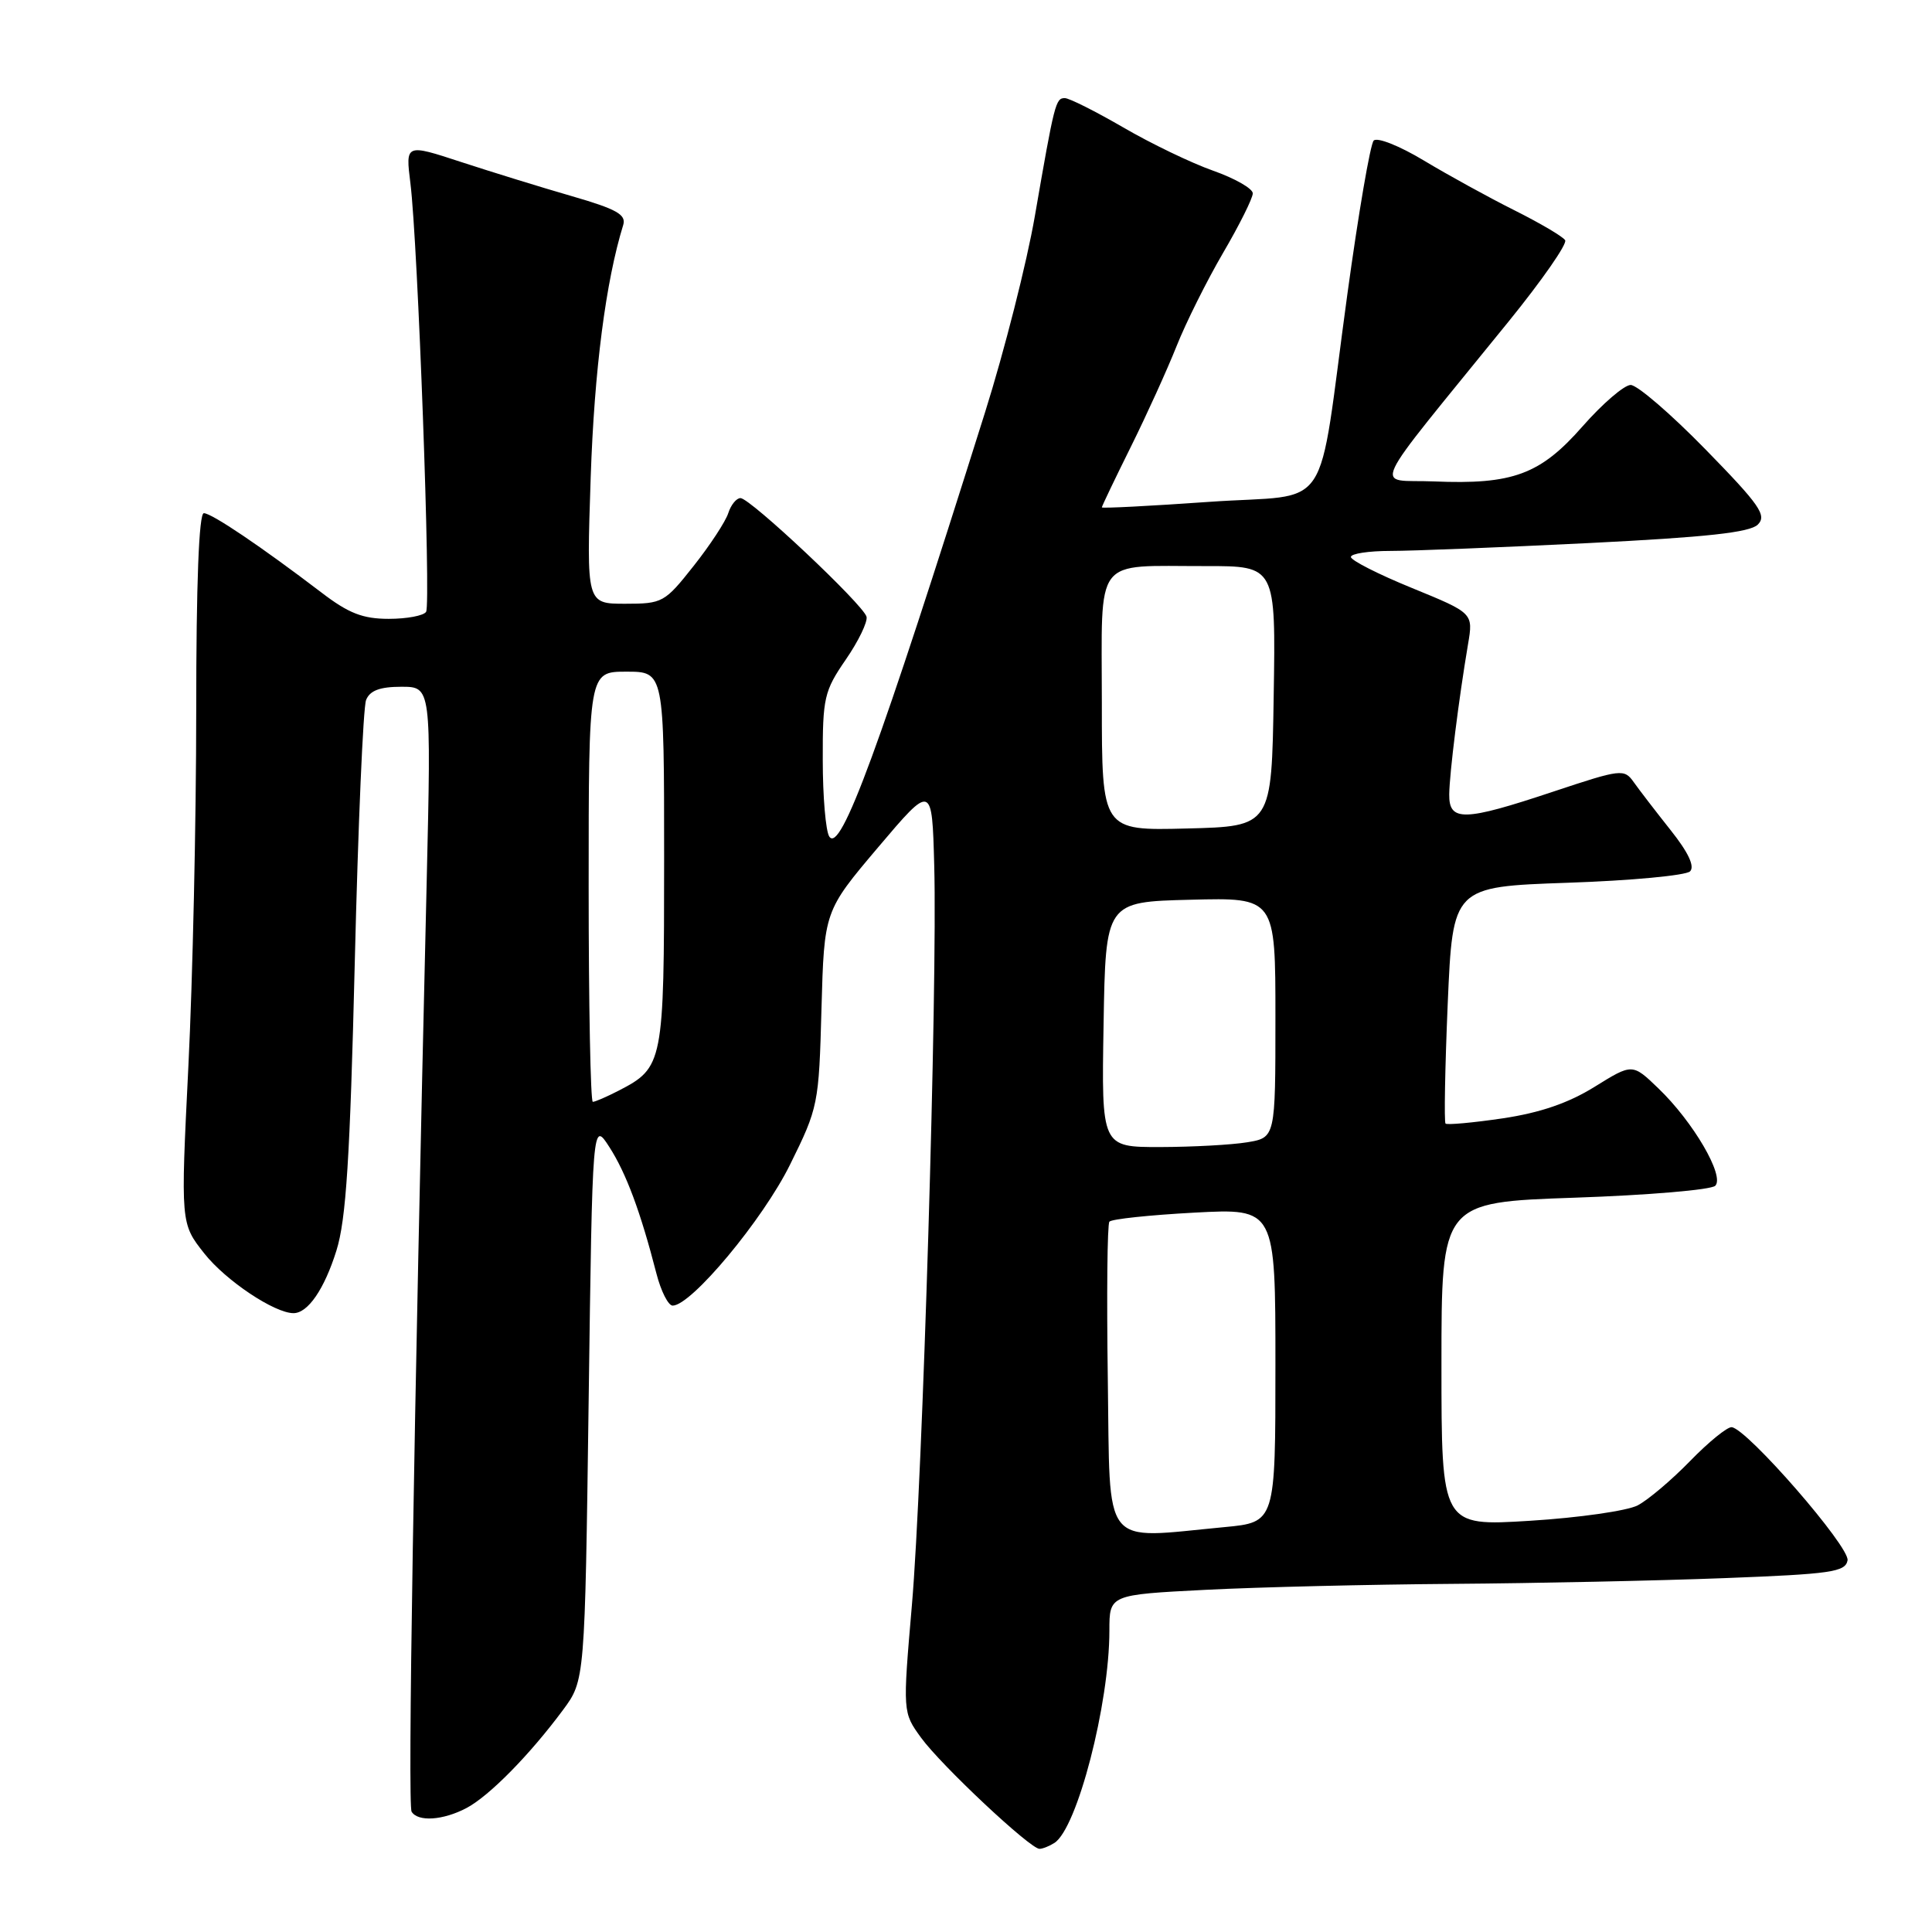 <?xml version="1.0" encoding="UTF-8" standalone="no"?>
<!DOCTYPE svg PUBLIC "-//W3C//DTD SVG 1.1//EN" "http://www.w3.org/Graphics/SVG/1.1/DTD/svg11.dtd" >
<svg xmlns="http://www.w3.org/2000/svg" xmlns:xlink="http://www.w3.org/1999/xlink" version="1.1" viewBox="0 0 256 256">
 <g >
 <path fill="currentColor"
d=" M 139.71 244.20 C 142.73 242.28 147.00 225.79 147.00 216.07 C 147.00 211.31 147.00 211.31 159.75 210.66 C 166.76 210.30 181.50 209.95 192.50 209.87 C 203.50 209.79 219.70 209.45 228.49 209.11 C 242.61 208.57 244.52 208.30 244.81 206.76 C 245.15 205.00 231.51 189.32 229.46 189.11 C 228.89 189.05 226.41 191.06 223.96 193.58 C 221.51 196.10 218.38 198.75 217.00 199.47 C 215.62 200.19 209.21 201.11 202.75 201.51 C 191.00 202.24 191.00 202.24 191.00 180.78 C 191.00 159.31 191.00 159.31 208.65 158.70 C 218.36 158.37 226.74 157.66 227.28 157.12 C 228.56 155.84 224.35 148.63 219.73 144.20 C 216.30 140.90 216.30 140.90 211.29 144.01 C 207.83 146.16 204.07 147.45 199.10 148.19 C 195.15 148.77 191.75 149.08 191.54 148.88 C 191.34 148.67 191.47 141.53 191.83 133.00 C 192.50 117.50 192.50 117.50 207.73 116.97 C 216.10 116.69 223.40 116.00 223.94 115.46 C 224.59 114.81 223.71 112.94 221.36 109.99 C 219.40 107.52 217.20 104.66 216.48 103.64 C 215.21 101.85 214.82 101.90 205.83 104.89 C 193.95 108.85 191.99 108.90 192.03 105.25 C 192.07 102.42 193.29 92.64 194.52 85.37 C 195.22 81.24 195.22 81.24 187.11 77.92 C 182.65 76.10 179.00 74.25 179.00 73.80 C 179.00 73.36 181.36 73.00 184.25 73.00 C 187.14 73.00 198.95 72.53 210.50 71.96 C 226.13 71.18 231.86 70.56 232.92 69.51 C 234.14 68.29 233.18 66.91 225.99 59.55 C 221.40 54.85 216.94 51.01 216.07 51.01 C 215.21 51.02 212.35 53.48 209.71 56.48 C 204.10 62.88 200.46 64.23 189.98 63.79 C 182.08 63.46 180.84 66.11 199.90 42.60 C 204.32 37.15 207.69 32.31 207.39 31.83 C 207.10 31.35 204.07 29.57 200.68 27.87 C 197.28 26.17 191.88 23.20 188.67 21.27 C 185.43 19.32 182.48 18.15 182.02 18.63 C 181.57 19.11 180.00 28.27 178.53 39.00 C 174.43 68.92 176.83 65.33 160.21 66.50 C 152.39 67.05 146.00 67.38 146.00 67.23 C 146.00 67.08 147.72 63.48 149.83 59.23 C 151.94 54.98 154.67 48.96 155.90 45.87 C 157.13 42.77 159.91 37.20 162.07 33.50 C 164.23 29.81 166.00 26.26 166.00 25.62 C 166.00 24.99 163.64 23.64 160.75 22.62 C 157.86 21.60 152.50 19.02 148.83 16.88 C 145.15 14.75 141.68 13.00 141.09 13.00 C 139.88 13.00 139.72 13.62 137.12 28.65 C 136.06 34.79 133.09 46.49 130.52 54.65 C 116.50 99.22 111.37 113.19 109.88 110.84 C 109.41 110.10 109.02 105.53 109.02 100.68 C 109.00 92.46 109.21 91.56 112.07 87.40 C 113.76 84.95 114.99 82.39 114.82 81.72 C 114.40 80.12 99.40 66.00 98.12 66.00 C 97.58 66.00 96.85 66.90 96.50 67.99 C 96.15 69.09 94.09 72.24 91.91 74.99 C 88.08 79.84 87.79 80.00 82.83 80.00 C 77.71 80.00 77.71 80.00 78.27 63.25 C 78.75 49.02 80.27 37.27 82.58 29.81 C 83.00 28.44 81.71 27.71 75.80 26.00 C 71.78 24.84 65.18 22.80 61.11 21.47 C 53.73 19.05 53.73 19.05 54.38 24.27 C 55.37 32.17 57.12 80.00 56.46 81.07 C 56.14 81.58 53.92 82.00 51.52 82.00 C 48.07 82.00 46.19 81.27 42.59 78.51 C 34.61 72.43 28.05 68.00 27.01 68.00 C 26.36 68.00 26.00 77.24 26.00 94.25 C 26.00 108.69 25.53 129.87 24.96 141.31 C 23.93 162.12 23.93 162.12 27.08 166.10 C 29.91 169.68 36.37 174.00 38.89 174.00 C 40.80 174.00 42.98 170.82 44.58 165.70 C 45.86 161.61 46.38 153.48 47.01 127.50 C 47.45 109.35 48.12 93.71 48.51 92.75 C 49.01 91.50 50.34 91.00 53.18 91.00 C 57.14 91.00 57.14 91.00 56.54 116.75 C 54.82 189.36 54.01 239.21 54.54 240.06 C 55.38 241.43 58.70 241.21 61.80 239.58 C 64.81 238.00 70.19 232.53 74.60 226.58 C 77.50 222.66 77.50 222.66 78.00 185.58 C 78.50 148.50 78.50 148.50 80.75 152.00 C 82.98 155.47 84.88 160.59 86.98 168.75 C 87.58 171.09 88.55 173.00 89.13 173.00 C 91.60 173.00 101.08 161.62 104.68 154.33 C 108.42 146.77 108.51 146.33 108.85 133.67 C 109.21 120.72 109.21 120.72 116.35 112.28 C 123.50 103.84 123.50 103.84 123.79 114.67 C 124.23 130.67 122.25 196.32 120.83 212.70 C 119.61 226.90 119.61 226.90 122.05 230.26 C 124.73 233.94 136.53 245.01 137.74 244.98 C 138.16 244.98 139.05 244.62 139.71 244.20 Z  M 146.79 182.75 C 146.63 171.61 146.72 162.22 147.00 161.88 C 147.28 161.53 152.34 161.00 158.25 160.68 C 169.00 160.11 169.00 160.11 169.00 180.91 C 169.00 201.71 169.00 201.71 162.25 202.35 C 145.79 203.90 147.12 205.58 146.79 182.75 Z  M 146.23 135.75 C 146.50 119.50 146.50 119.50 157.75 119.22 C 169.00 118.93 169.00 118.93 169.00 134.84 C 169.00 150.74 169.00 150.74 165.25 151.36 C 163.19 151.70 158.00 151.98 153.73 151.99 C 145.95 152.00 145.95 152.00 146.23 135.75 Z  M 78.00 117.50 C 78.00 89.00 78.00 89.00 83.00 89.00 C 88.00 89.00 88.00 89.00 88.00 113.78 C 88.00 140.88 87.89 141.46 81.99 144.51 C 80.40 145.33 78.85 146.00 78.55 146.00 C 78.25 146.00 78.00 133.18 78.00 117.50 Z  M 146.00 93.15 C 146.00 73.38 144.74 75.04 159.77 75.01 C 169.05 75.00 169.05 75.00 168.77 92.25 C 168.50 109.50 168.50 109.50 157.25 109.78 C 146.00 110.07 146.00 110.07 146.00 93.15 Z "/>
</g>
</svg>